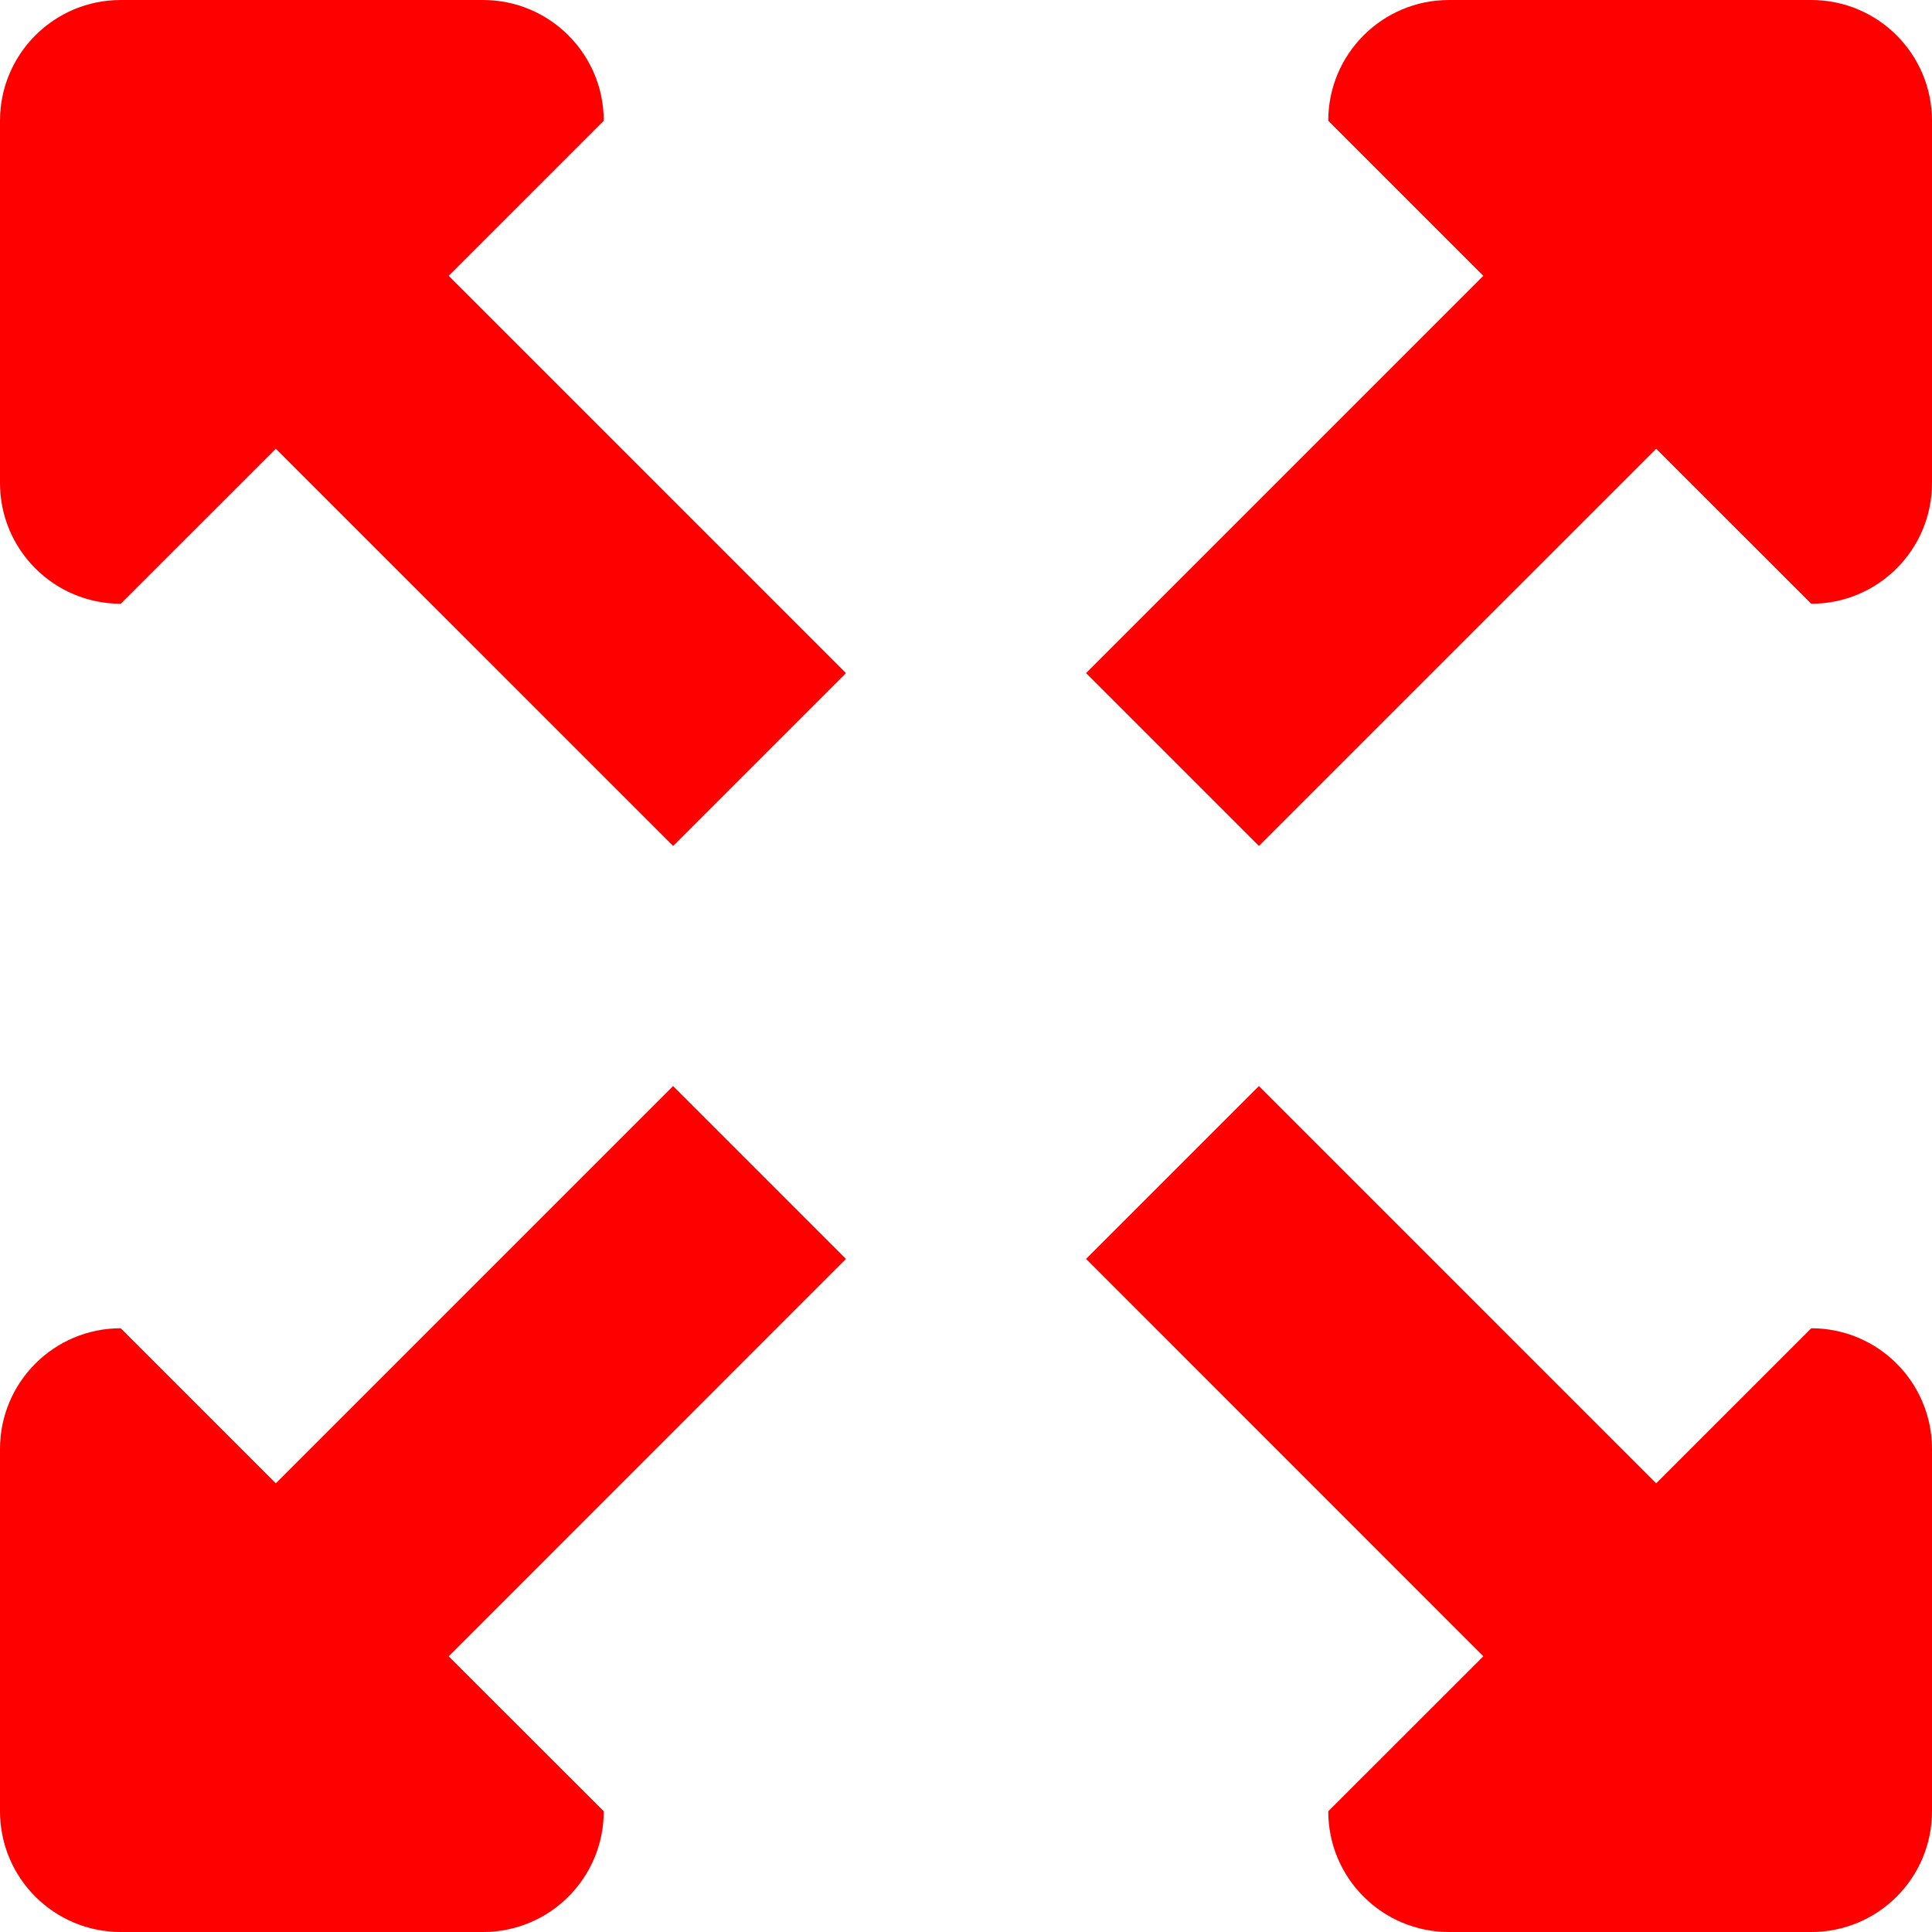<?xml version="1.0" ?><!DOCTYPE svg  PUBLIC '-//W3C//DTD SVG 1.1//EN'  'http://www.w3.org/Graphics/SVG/1.1/DTD/svg11.dtd'><svg enable-background="new 0 0 512 512" height="512px" id="Layer_1" version="1.1" viewBox="0 0 512 512" width="512px" xml:space="preserve" xmlns="http://www.w3.org/2000/svg" xmlns:xlink="http://www.w3.org/1999/xlink"><g><g><path d="M178.375,287.812L73.094,393.094L32,352c-17.688,0-32,14.312-32,32v96c0,17.688,14.312,32,32,32h96    c17.688,0,32-14.312,32-32l-41.095-41.062l105.281-105.312L178.375,287.812z M480,0h-96c-17.688,0-32,14.328-32,32l41.094,41.094    L287.812,178.375l45.812,45.812l105.281-105.266L480,160c17.688,0,32-14.312,32-32V32C512,14.328,497.688,0,480,0z M480,352    l-41.095,41.094l-105.28-105.281l-45.812,45.812l105.281,105.312L352,480c0,17.688,14.312,32,32,32h96c17.688,0,32-14.312,32-32    v-96C512,366.312,497.688,352,480,352z M160,32c0-17.672-14.312-32-32-32H32C14.312,0,0,14.328,0,32v96c0,17.688,14.312,32,32,32    l41.094-41.078l105.281,105.266l45.812-45.812L118.906,73.094L160,32z" fill="#ff0000" /></g></g></svg>
